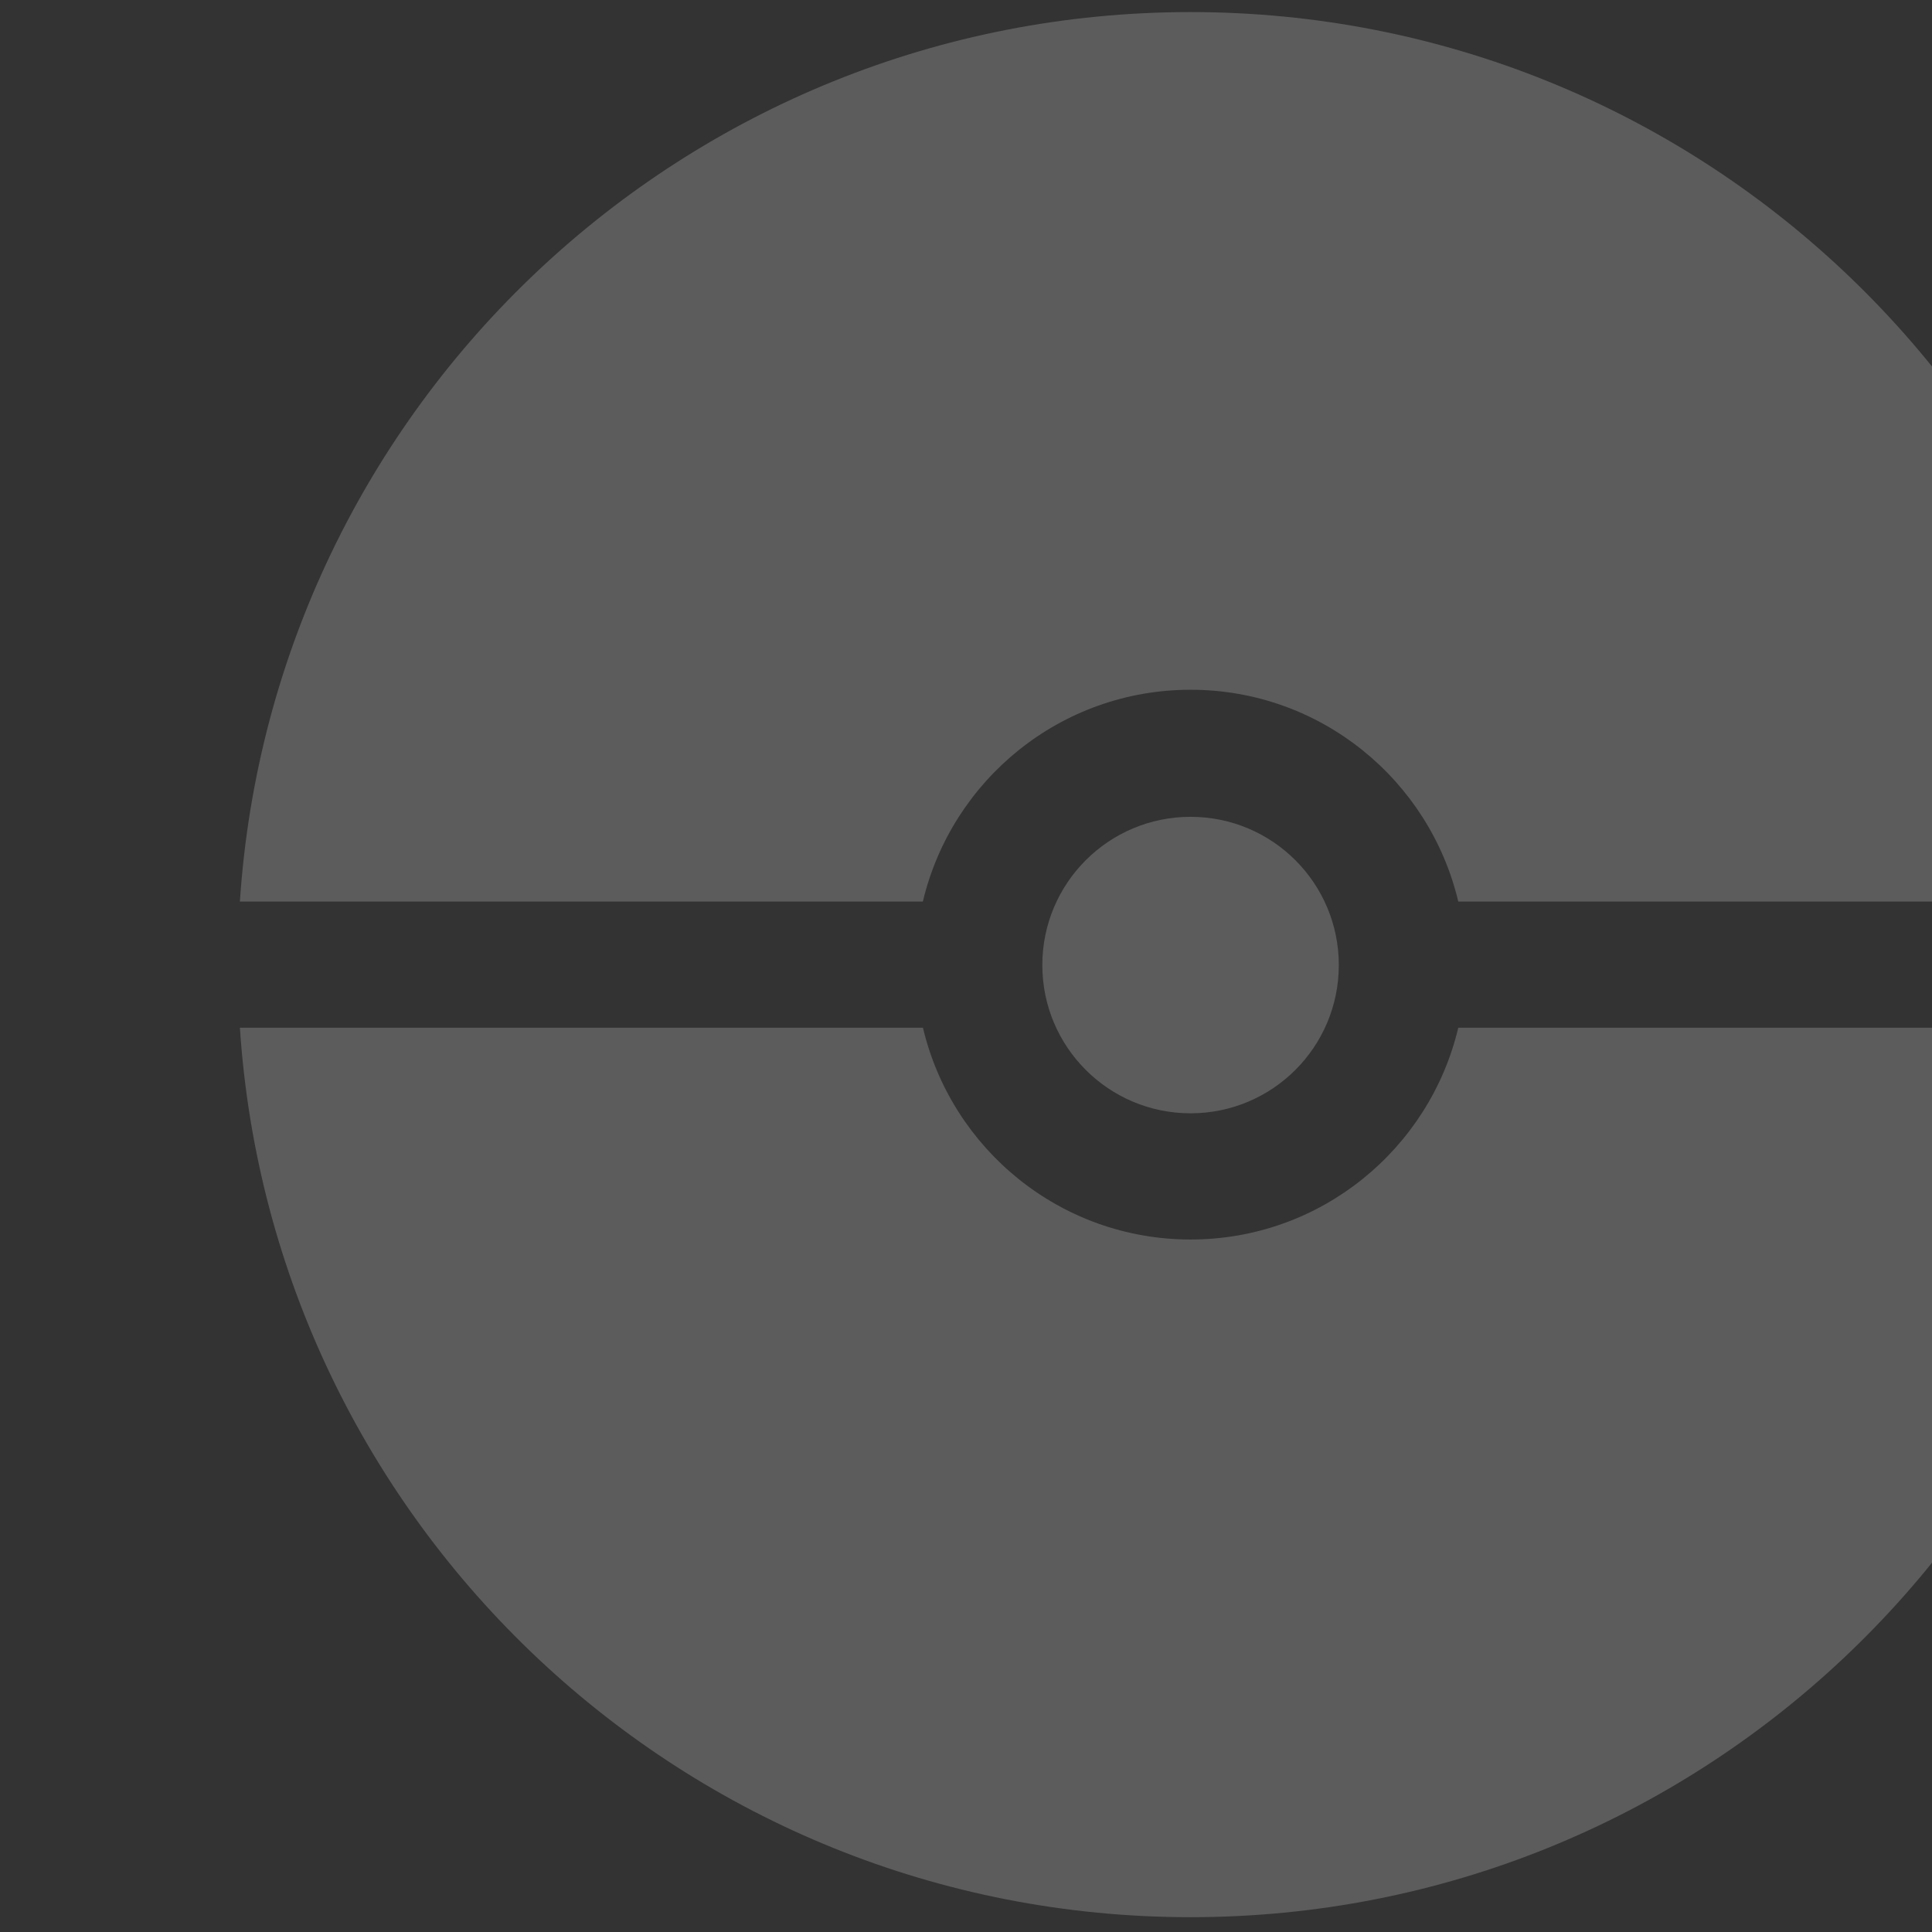 <?xml version="1.0" encoding="UTF-8" standalone="no" ?>
<!DOCTYPE svg PUBLIC "-//W3C//DTD SVG 1.1//EN" "http://www.w3.org/Graphics/SVG/1.1/DTD/svg11.dtd">
<svg xmlns="http://www.w3.org/2000/svg" xmlns:xlink="http://www.w3.org/1999/xlink" version="1.1" width="1080" height="1080" viewBox="0 0 1080 1080" xml:space="preserve">
<rect x="0" y="0" width="1080" height="1080" fill="#333333" stroke="none"/>
<desc>Created with Fabric.js 5.2.4</desc>
<defs>
</defs>
<rect x="0" y="0" width="100%" height="100%" fill="transparent"></rect>
<g transform="matrix(1 0 0 1 540 540)" id="667598bd-820c-4284-8682-95bbad434fd3"  >
</g>
<g transform="matrix(1 0 0 1 540 540)" id="2a8d4e3c-1362-4956-9700-de2e07757323"  >
<rect style="stroke: none; stroke-width: 1; stroke-dasharray: none; stroke-linecap: butt; stroke-dashoffset: 0; stroke-linejoin: miter; stroke-miterlimit: 4; fill: rgb(255,255,255); fill-rule: nonzero; opacity: 1; visibility: hidden;" vector-effect="non-scaling-stroke"  x="-540" y="-540" rx="0" ry="0" width="1080" height="1080" />
</g>
<g transform="matrix(12.08 0 0 12.08 587.1 544.31)"  >
<g style="opacity: 0.2;"   >
		<g transform="matrix(1 0 0 1 6.5 -0.42)"  >
<path style="stroke: none; stroke-width: 1; stroke-dasharray: none; stroke-linecap: butt; stroke-dashoffset: 0; stroke-linejoin: miter; stroke-miterlimit: 4; fill: rgb(255,255,255); fill-rule: nonzero; opacity: 1;" vector-effect="non-scaling-stroke"  transform=" translate(-44, -44.08)" d="M 43.993 56.8 C 37.972 56.8 32.938 52.616 31.609 47 L 0 47 C 1.516 69.984 20.626 88.16 43.993 88.16 C 67.36 88.16 86.47 69.984 87.986 47 L 56.381 47 C 55.049 52.616 50.015 56.8 43.993 56.8 Z M 43.993 31.36 C 50.015 31.36 55.049 35.544 56.381 41.16 L 87.991 41.16 C 86.47 18.176 67.363 0 43.992 0 C 20.626 0 1.516 18.176 0 41.16 L 31.605 41.16 C 32.937 35.544 37.971 31.36 43.993 31.36 Z" stroke-linecap="round" />
</g>
		<g transform="matrix(1 0 0 1 6.49 -0.4)"  >
<path style="stroke: none; stroke-width: 1; stroke-dasharray: none; stroke-linecap: butt; stroke-dashoffset: 0; stroke-linejoin: miter; stroke-miterlimit: 4; fill: rgb(255,255,255); fill-rule: nonzero; opacity: 1;" vector-effect="non-scaling-stroke"  transform=" translate(-43.99, -44.1)" d="M 50.853 44.1 C 50.853 47.89 47.783 50.96 43.993 50.96 C 40.203 50.96 37.133 47.89 37.133 44.1 C 37.133 40.31 40.203 37.24 43.993 37.24 C 47.783 37.24 50.853 40.31 50.853 44.1 Z" stroke-linecap="round" />
</g>
</g>
</g>
</svg>